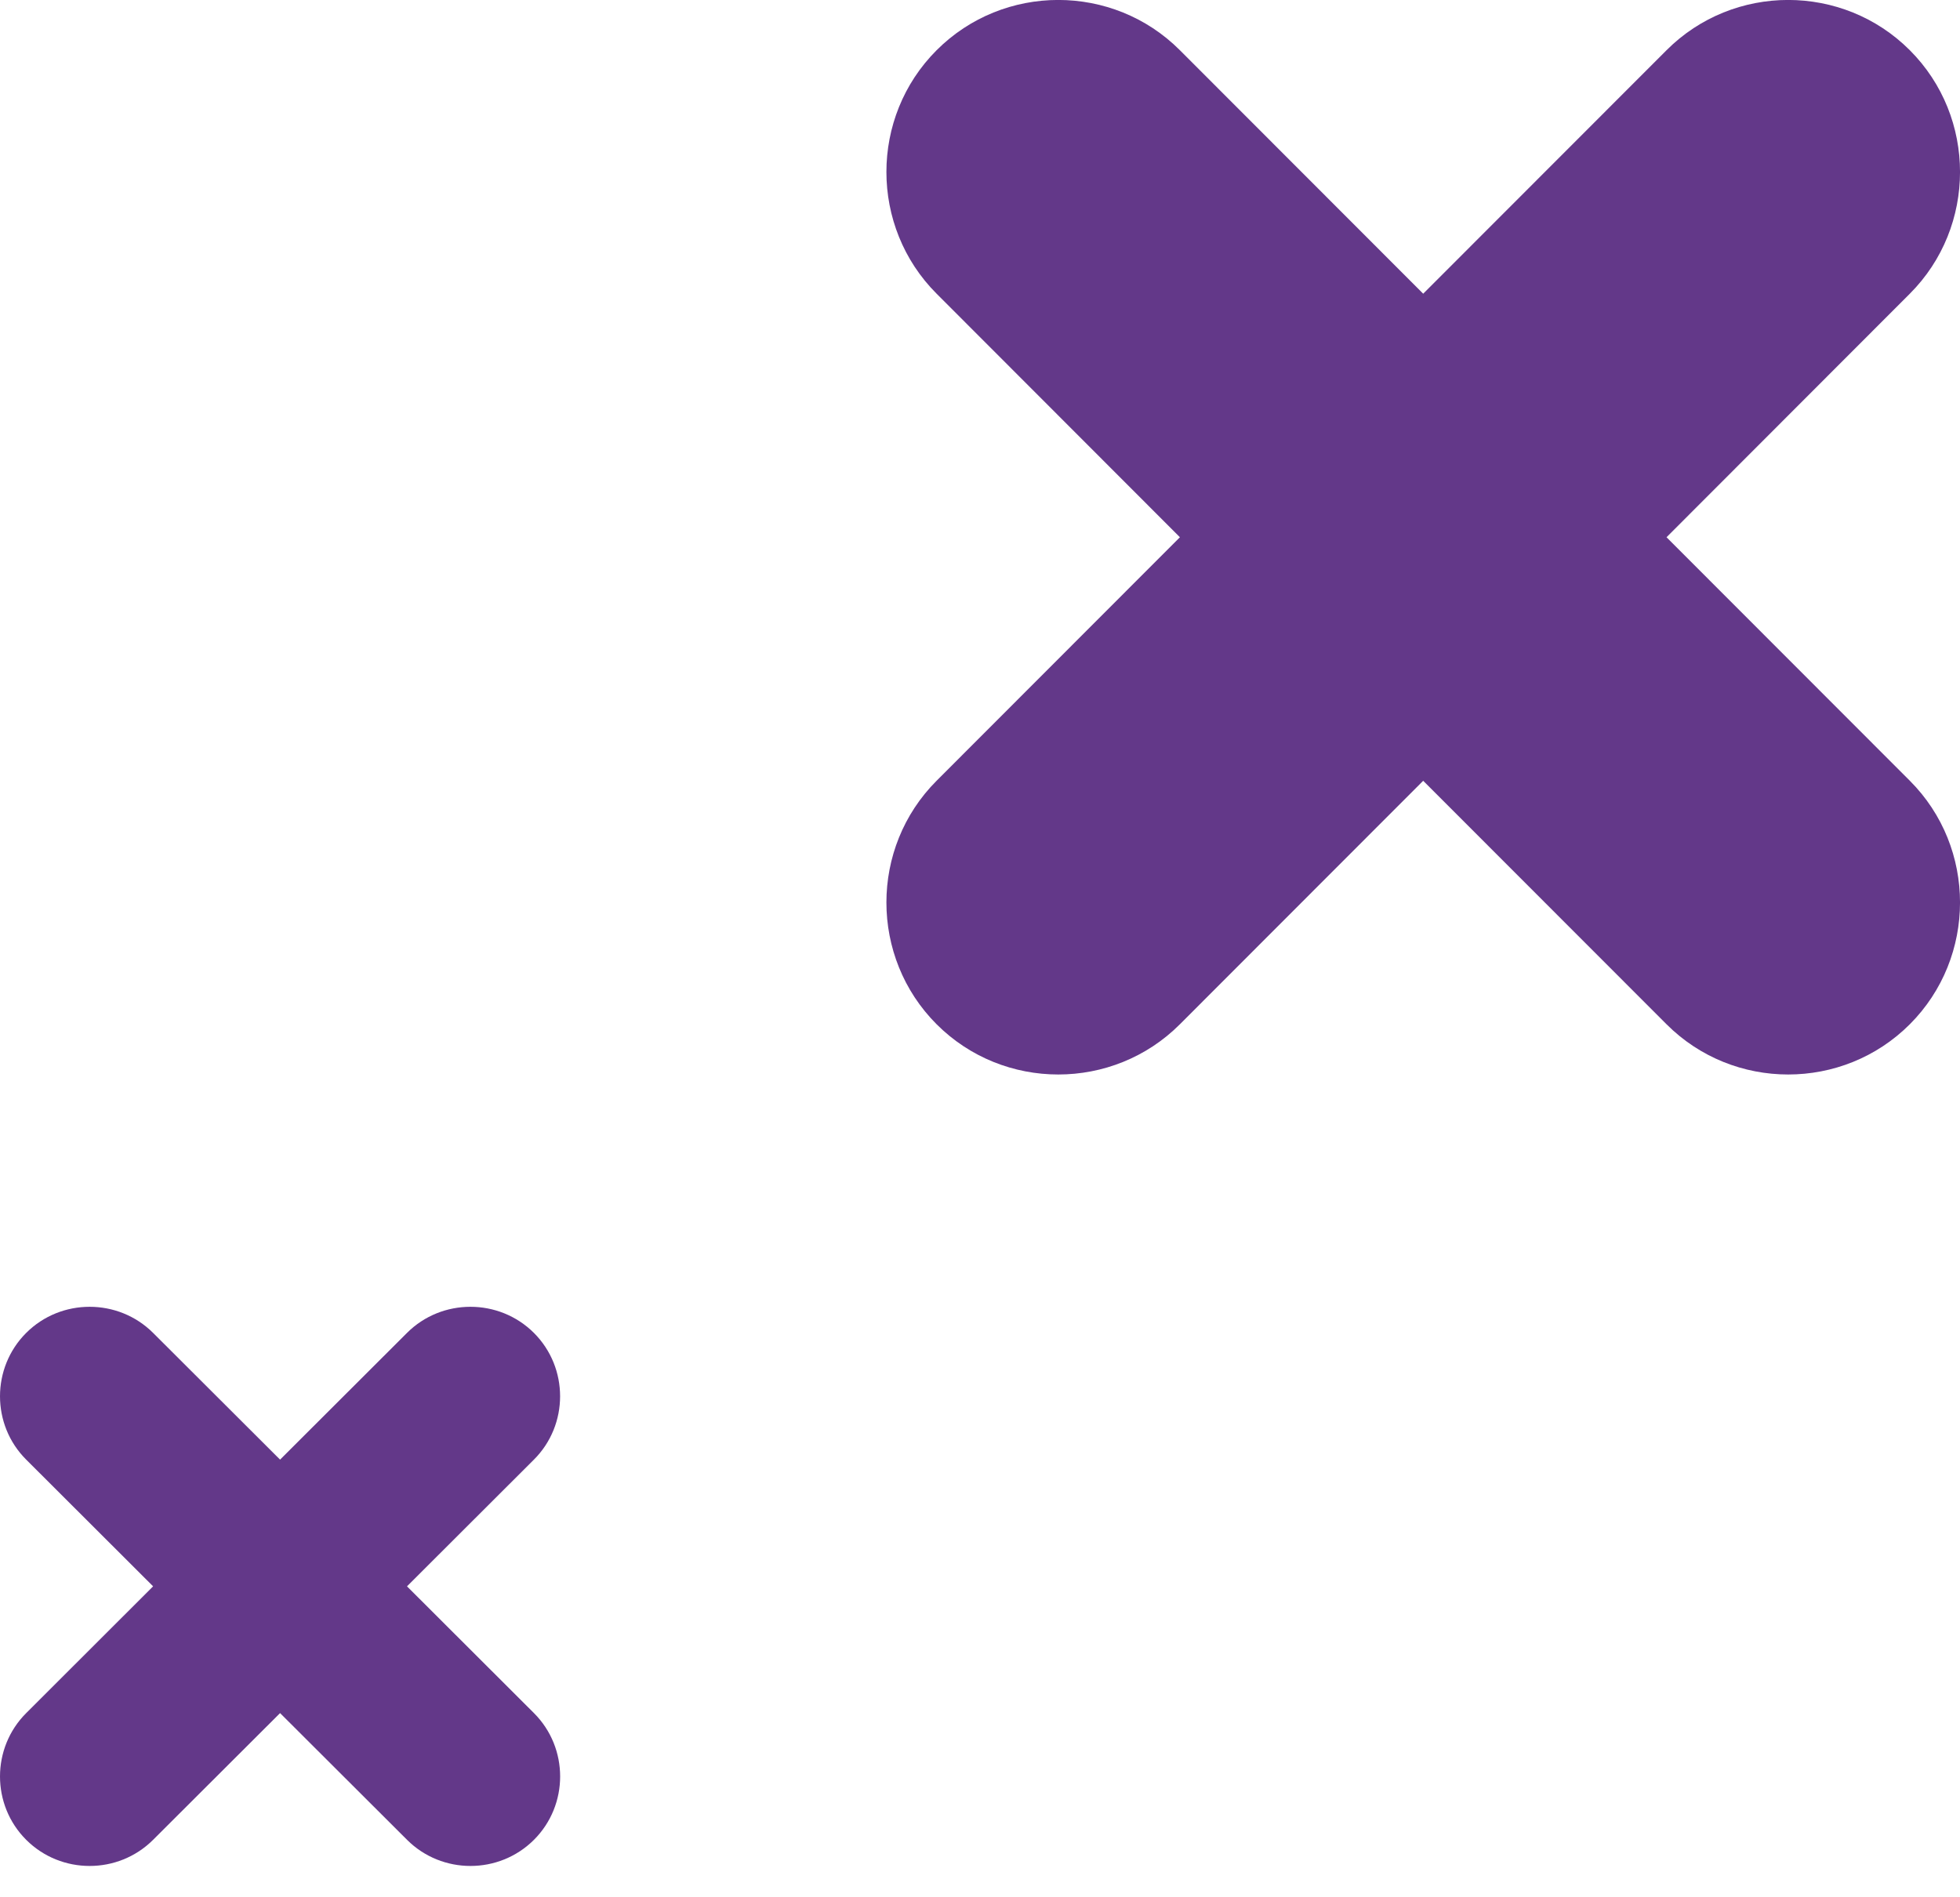 <?xml version="1.0" encoding="utf-8"?>
<!-- Generator: Adobe Illustrator 16.0.0, SVG Export Plug-In . SVG Version: 6.00 Build 0)  -->
<!DOCTYPE svg PUBLIC "-//W3C//DTD SVG 1.0//EN" "http://www.w3.org/TR/2001/REC-SVG-20010904/DTD/svg10.dtd">
<svg version="1.0" id="Capa_1" xmlns="http://www.w3.org/2000/svg" xmlns:xlink="http://www.w3.org/1999/xlink" x="0px" y="0px"
	 width="41.989px" height="40.642px" viewBox="0 0 41.989 40.642" enable-background="new 0 0 41.989 40.642" xml:space="preserve">
<g id="Forma_7_copia">
	<g>
		<path fill="#633889" d="M35.702,11.511l5.212-5.218c1.434-1.435,1.434-3.782,0-5.217c-1.434-1.436-3.778-1.436-5.212,0
			l-5.213,5.217l-5.212-5.217c-1.433-1.436-3.778-1.436-5.212,0c-1.434,1.435-1.434,3.782,0,5.217l5.212,5.218l-5.212,5.217
			c-1.434,1.435-1.434,3.782,0,5.218c1.434,1.435,3.779,1.435,5.212,0l5.212-5.217l5.213,5.217c1.434,1.435,3.778,1.435,5.212,0
			c1.434-1.436,1.434-3.783,0-5.218L35.702,11.511z"/>
	</g>
</g>
<g id="Forma_7">
	<g>
		<path fill="#633889" d="M8.719,33.989l2.719-2.715c0.748-0.746,0.748-1.968,0-2.715c-0.748-0.746-1.972-0.746-2.719,0L6,31.274
			l-2.72-2.715c-0.748-0.746-1.972-0.746-2.719,0c-0.748,0.747-0.748,1.969,0,2.715l2.719,2.715l-2.719,2.716
			c-0.748,0.747-0.748,1.968,0,2.715c0.747,0.747,1.971,0.747,2.719,0L6,36.705l2.72,2.715c0.747,0.747,1.971,0.747,2.719,0
			s0.748-1.968,0-2.715L8.719,33.989z"/>
	</g>
</g>
</svg>
